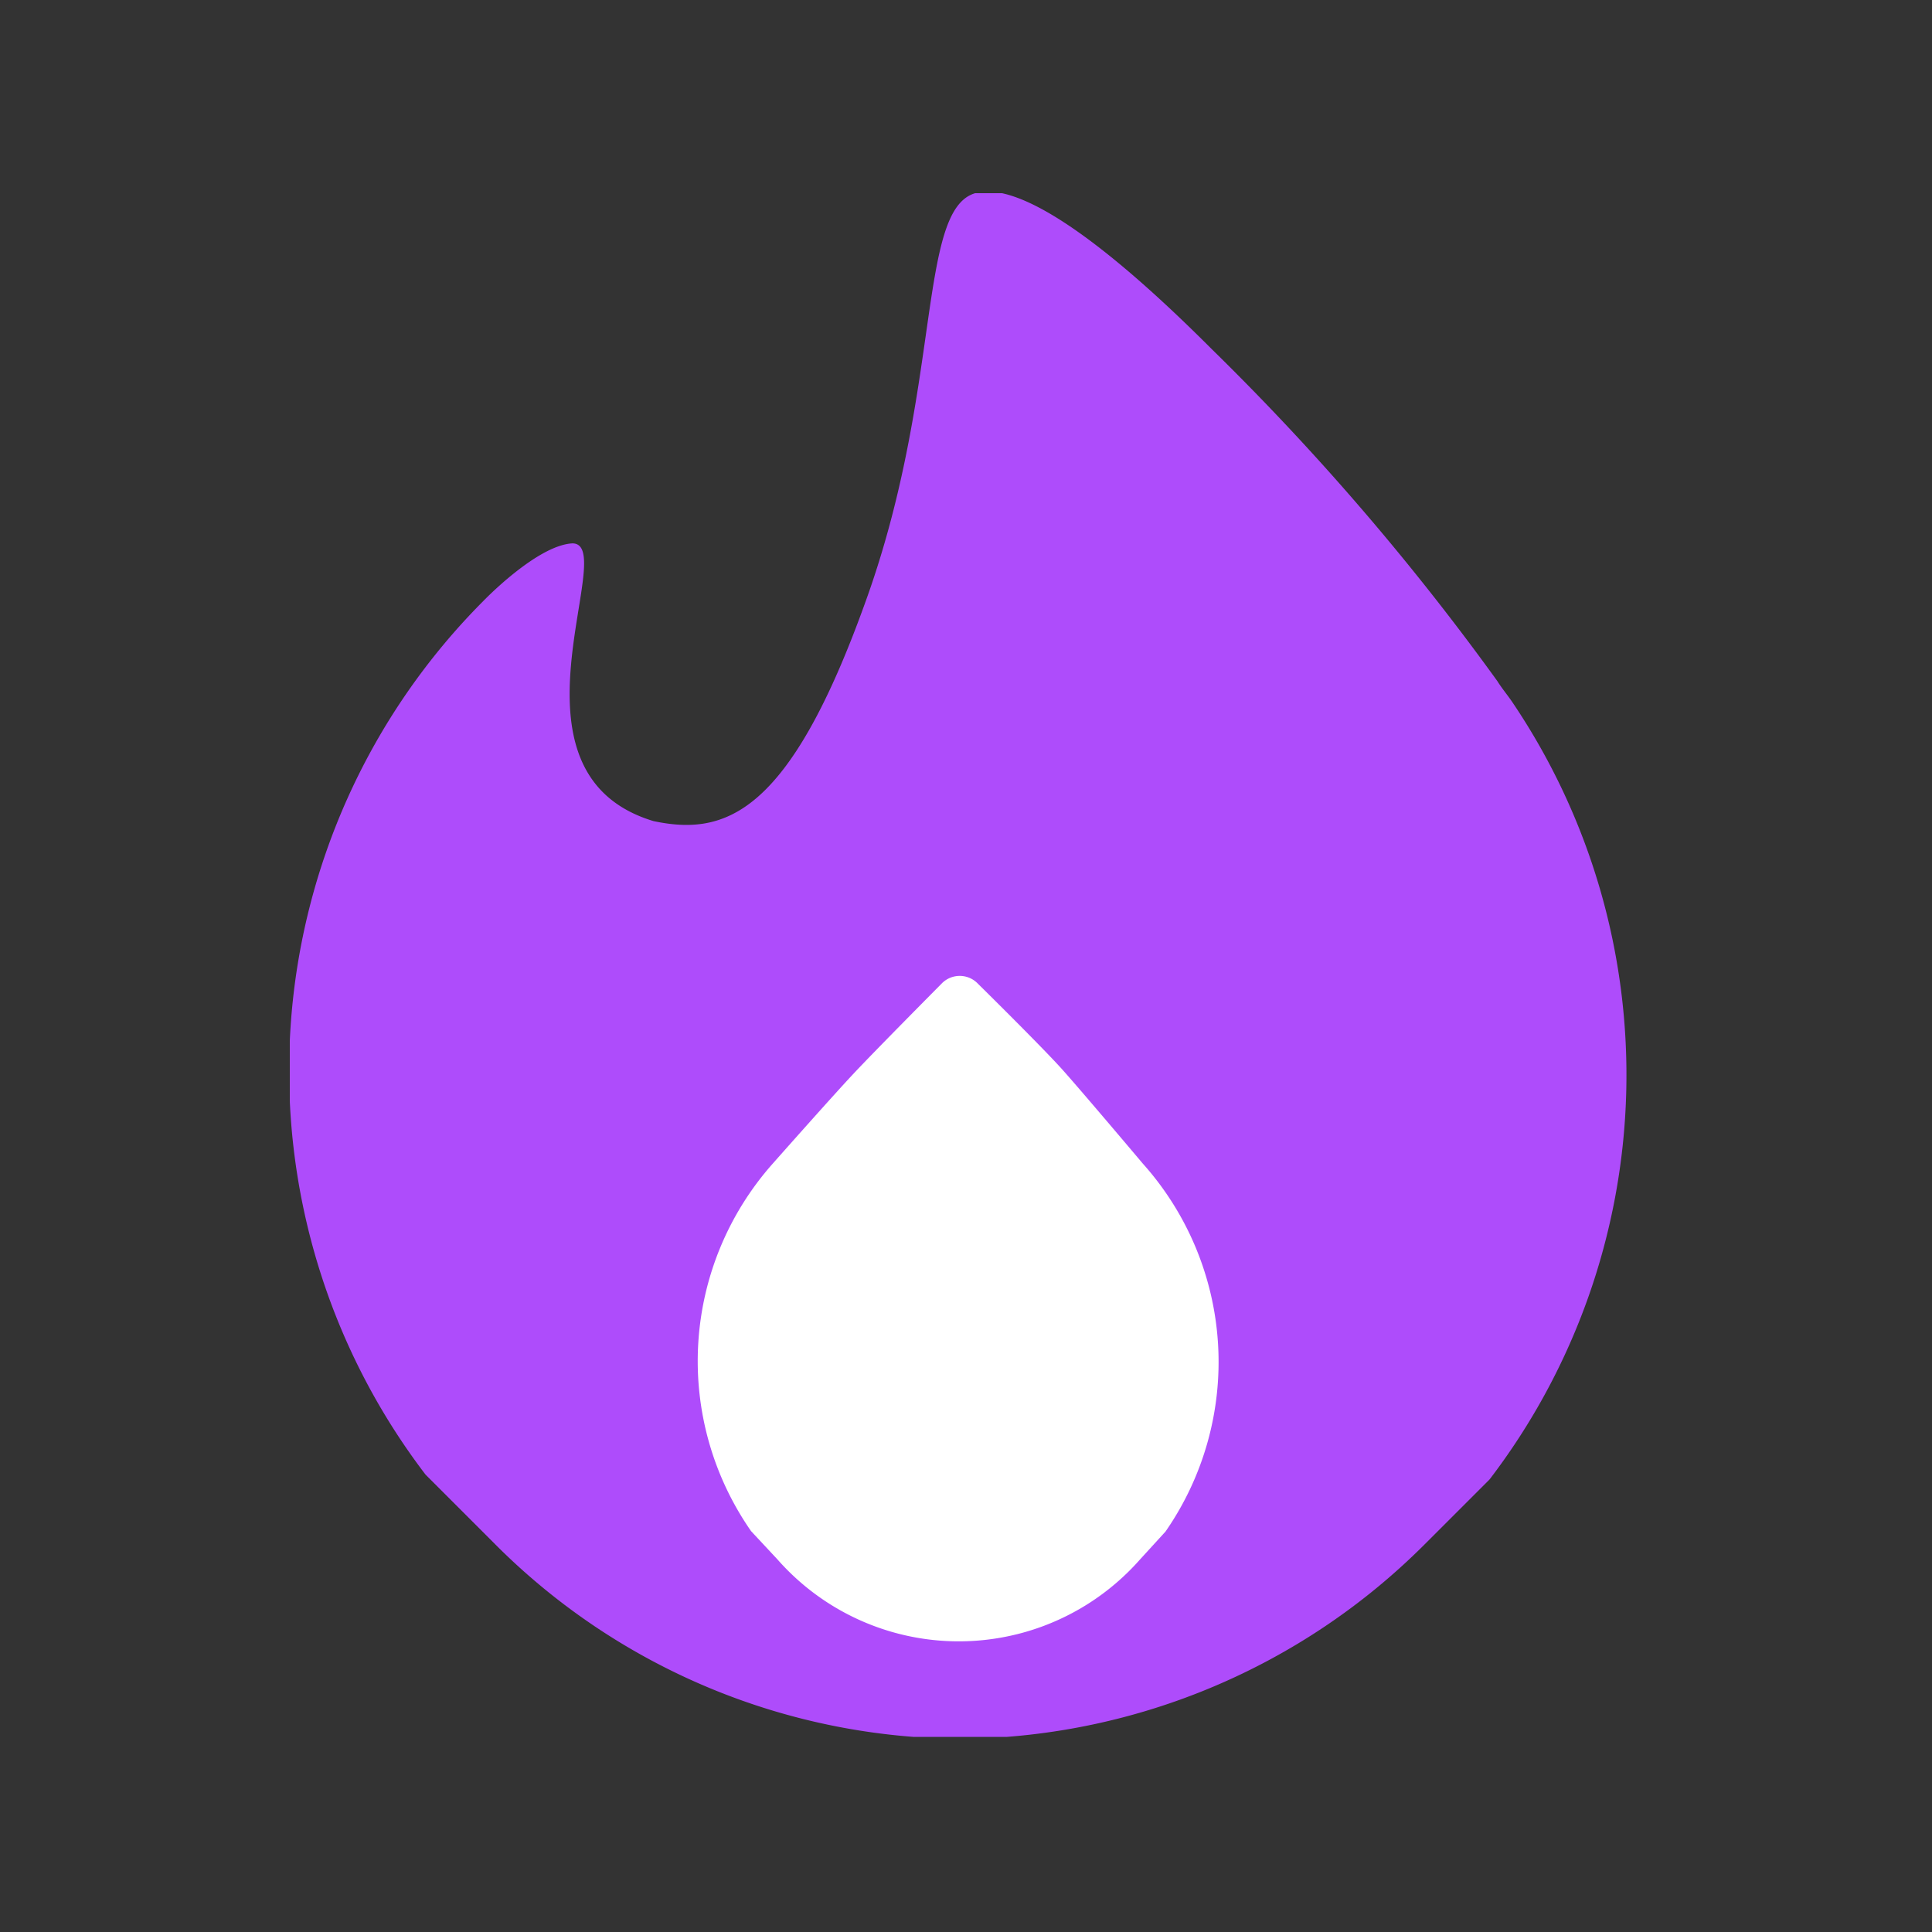 <svg xmlns="http://www.w3.org/2000/svg" width="40" height="40" fill="transparent"><rect width="100%" height="100%" fill="#333333" stroke="none"/><g xmlns="http://www.w3.org/2000/svg" clip-path="url(#a)"><path fill="#AE4CFB" d="m8.81 30.53 1.39 1.39A13.7 13.7 0 0 0 20 36a13.73 13.73 0 0 0 9.47-4l1.37-1.37a13.79 13.79 0 0 0 .48-16.08c-.1-.15-.22-.29-.32-.45a53.076 53.076 0 0 0-5.9-6.86C23.94 6.08 21.4 3.65 20.19 4c-1.21.35-.67 4.09-2.3 8.54-1.57 4.34-2.89 4.77-4.36 4.46-3.31-1-.68-5.75-1.68-5.75-.74.04-1.85 1.2-1.85 1.2a13.78 13.78 0 0 0-1.19 18.08Z"/><path fill="#fff" d="m15.55 31.7.55.59a5.001 5.001 0 0 0 7.5 0l.53-.58a6.16 6.16 0 0 0-.47-7.62s-1.24-1.47-1.66-1.94c-.42-.47-1.75-1.78-1.75-1.78a.52.52 0 0 0-.76 0s-1.35 1.36-1.81 1.85c-.46.49-1.68 1.87-1.68 1.87a6.16 6.16 0 0 0-.45 7.61Z"/></g><defs xmlns="http://www.w3.org/2000/svg"><clipPath id="a"><path fill="#fff" d="M6 4h27.69v31.96H6z"/></clipPath></defs></svg>